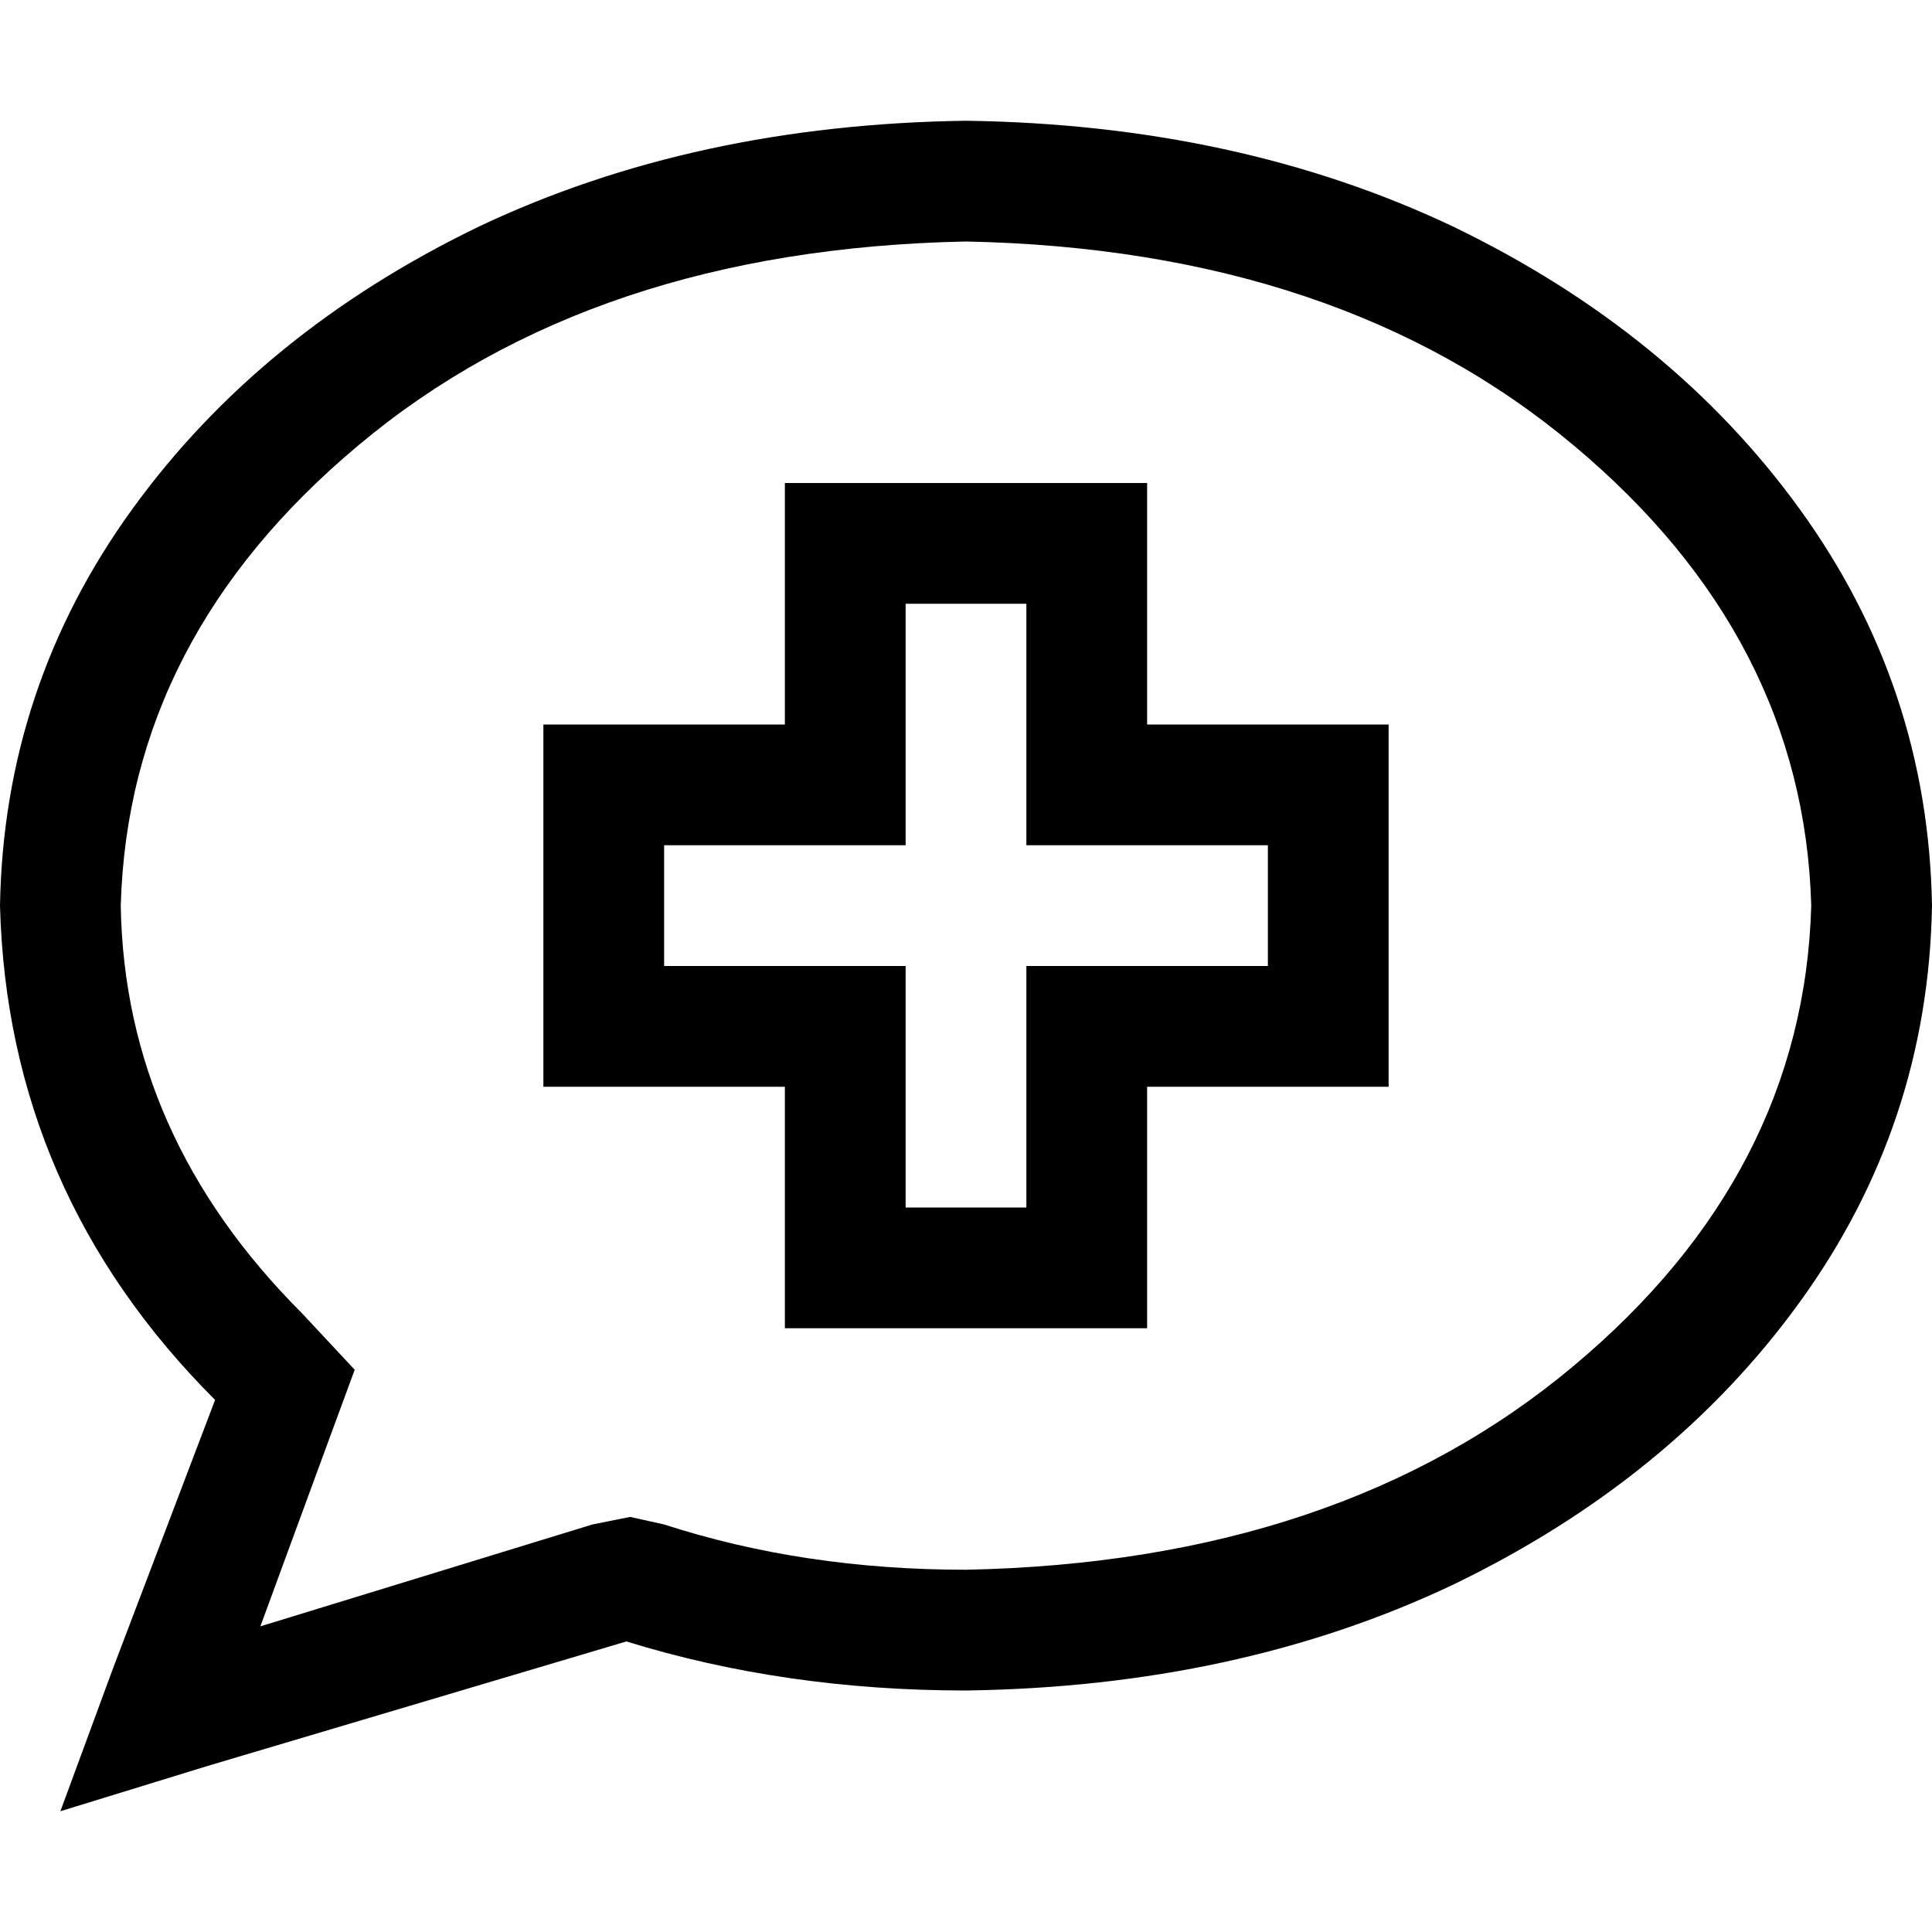 <svg xmlns="http://www.w3.org/2000/svg" viewBox="0 0 512 512">
  <path d="M 87 382 L 94 363 L 87 382 L 94 363 L 80 348 L 80 348 Q 33 301 32 240 Q 34 169 95 118 Q 157 66 256 64 Q 355 66 417 118 Q 478 169 480 240 Q 478 311 417 362 Q 355 414 256 416 Q 213 416 176 404 L 167 402 L 167 402 L 157 404 L 157 404 L 69 431 L 69 431 L 87 382 L 87 382 Z M 16 480 L 55 468 L 16 480 L 55 468 L 166 435 L 166 435 Q 208 448 256 448 Q 328 447 385 420 Q 443 392 477 345 Q 511 298 512 240 Q 511 182 477 135 Q 443 88 385 60 Q 328 33 256 32 Q 184 33 127 60 Q 69 88 35 135 Q 1 182 0 240 Q 2 316 57 371 L 30 442 L 30 442 L 16 480 L 16 480 Z M 224 128 L 208 128 L 224 128 L 208 128 L 208 144 L 208 144 L 208 192 L 208 192 L 160 192 L 144 192 L 144 208 L 144 208 L 144 272 L 144 272 L 144 288 L 144 288 L 160 288 L 208 288 L 208 336 L 208 336 L 208 352 L 208 352 L 224 352 L 304 352 L 304 336 L 304 336 L 304 288 L 304 288 L 352 288 L 368 288 L 368 272 L 368 272 L 368 208 L 368 208 L 368 192 L 368 192 L 352 192 L 304 192 L 304 144 L 304 144 L 304 128 L 304 128 L 288 128 L 224 128 Z M 240 208 L 240 160 L 240 208 L 240 160 L 272 160 L 272 160 L 272 208 L 272 208 L 272 224 L 272 224 L 288 224 L 336 224 L 336 256 L 336 256 L 288 256 L 272 256 L 272 272 L 272 272 L 272 320 L 272 320 L 240 320 L 240 320 L 240 272 L 240 272 L 240 256 L 240 256 L 224 256 L 176 256 L 176 224 L 176 224 L 224 224 L 240 224 L 240 208 L 240 208 Z" />
</svg>